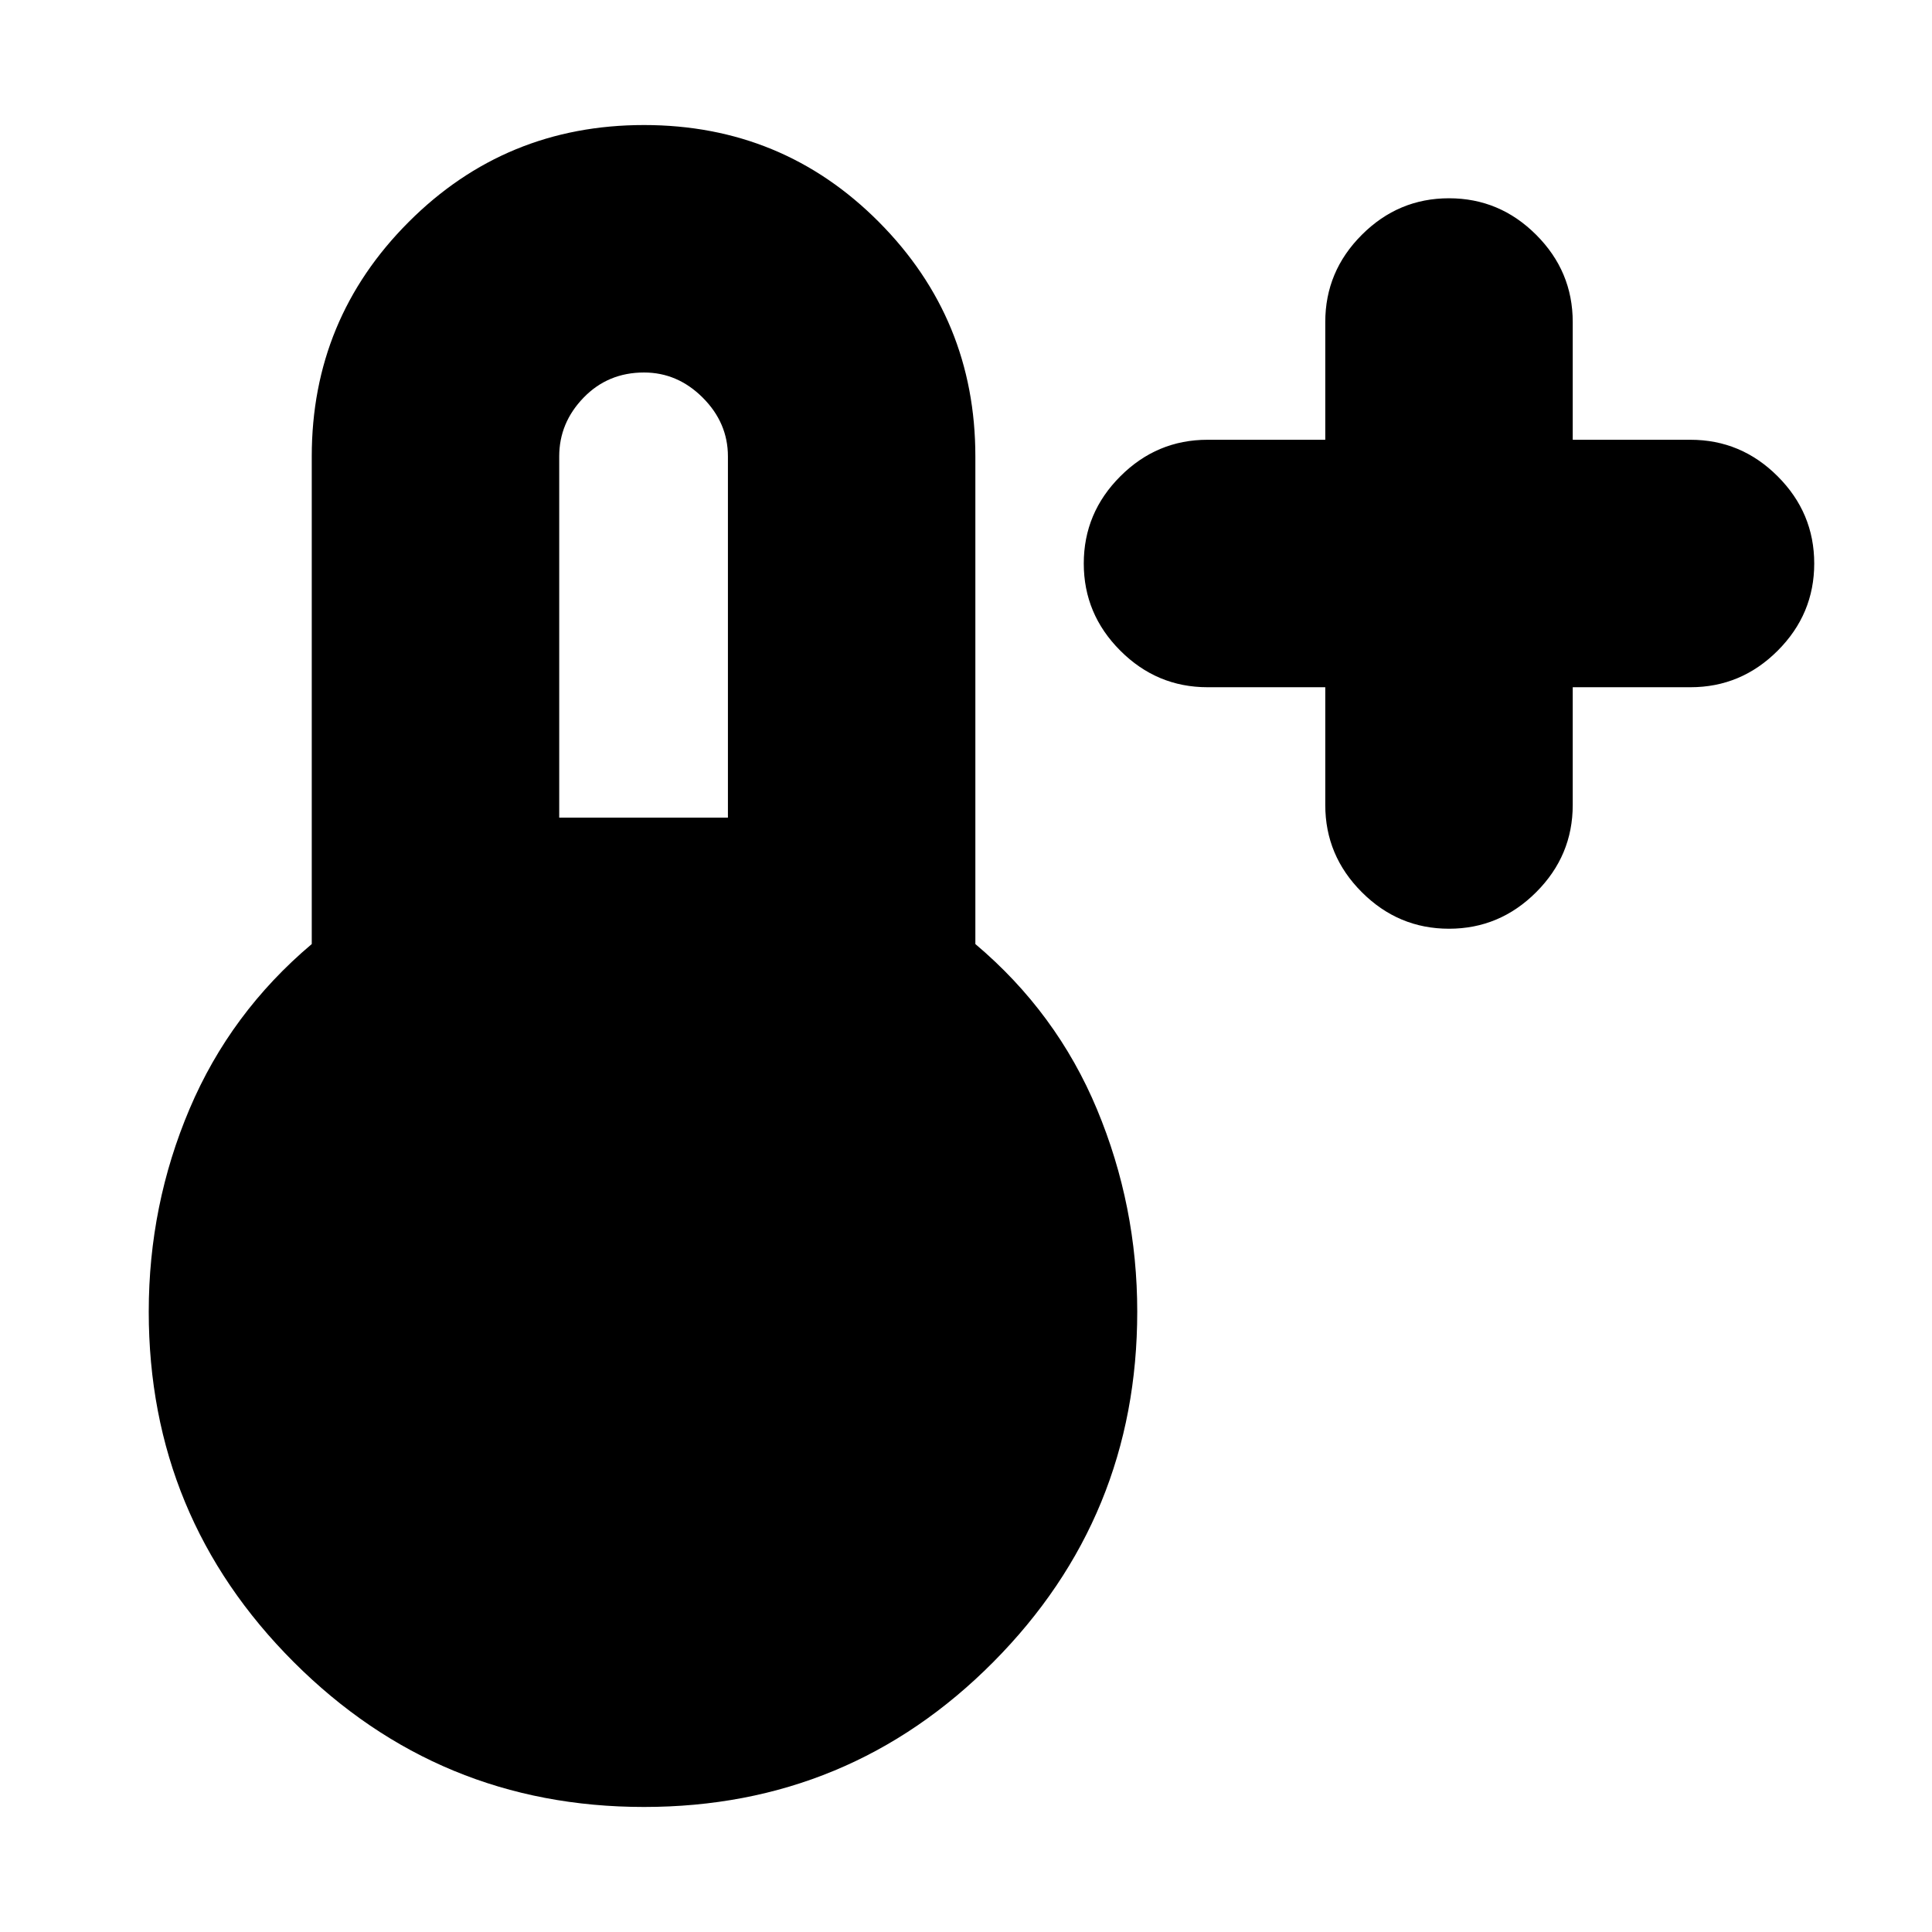 <svg xmlns="http://www.w3.org/2000/svg" height="24" viewBox="0 -960 960 960" width="24"><path d="M658.52-618.52H600q-25.17 0-43.32-18.16-18.16-18.15-18.16-43.32t18.16-43.32q18.15-18.16 43.32-18.16h58.52V-800q0-25.17 18.16-43.32 18.15-18.16 43.32-18.16t43.32 18.16q18.16 18.15 18.16 43.32v58.52H840q25.17 0 43.32 18.16 18.16 18.15 18.16 43.32t-18.16 43.32q-18.15 18.16-43.32 18.16h-58.52V-560q0 25.17-18.16 43.32-18.15 18.16-43.32 18.16t-43.32-18.16q-18.16-18.15-18.16-43.32v-58.52ZM320-62.13q-102.05 0-174.07-72.02T73.91-308.22q0-53 20.29-100.78 20.28-47.78 60.71-81.91v-242.31q0-68.26 48.13-116.45 48.13-48.2 116.96-48.2 68.83 0 116.74 48.2 47.91 48.19 47.91 116.45v242.31q40.44 34.13 60.44 82.13 20 48 20 100.56 0 102.05-71.52 174.07T320-62.13Zm-42.13-491.61h83.83v-179.48q0-16.68-12.51-29.19-12.5-12.5-29.19-12.5-17.91 0-30.02 12.5-12.11 12.51-12.11 29.19v179.48Z"/></svg>